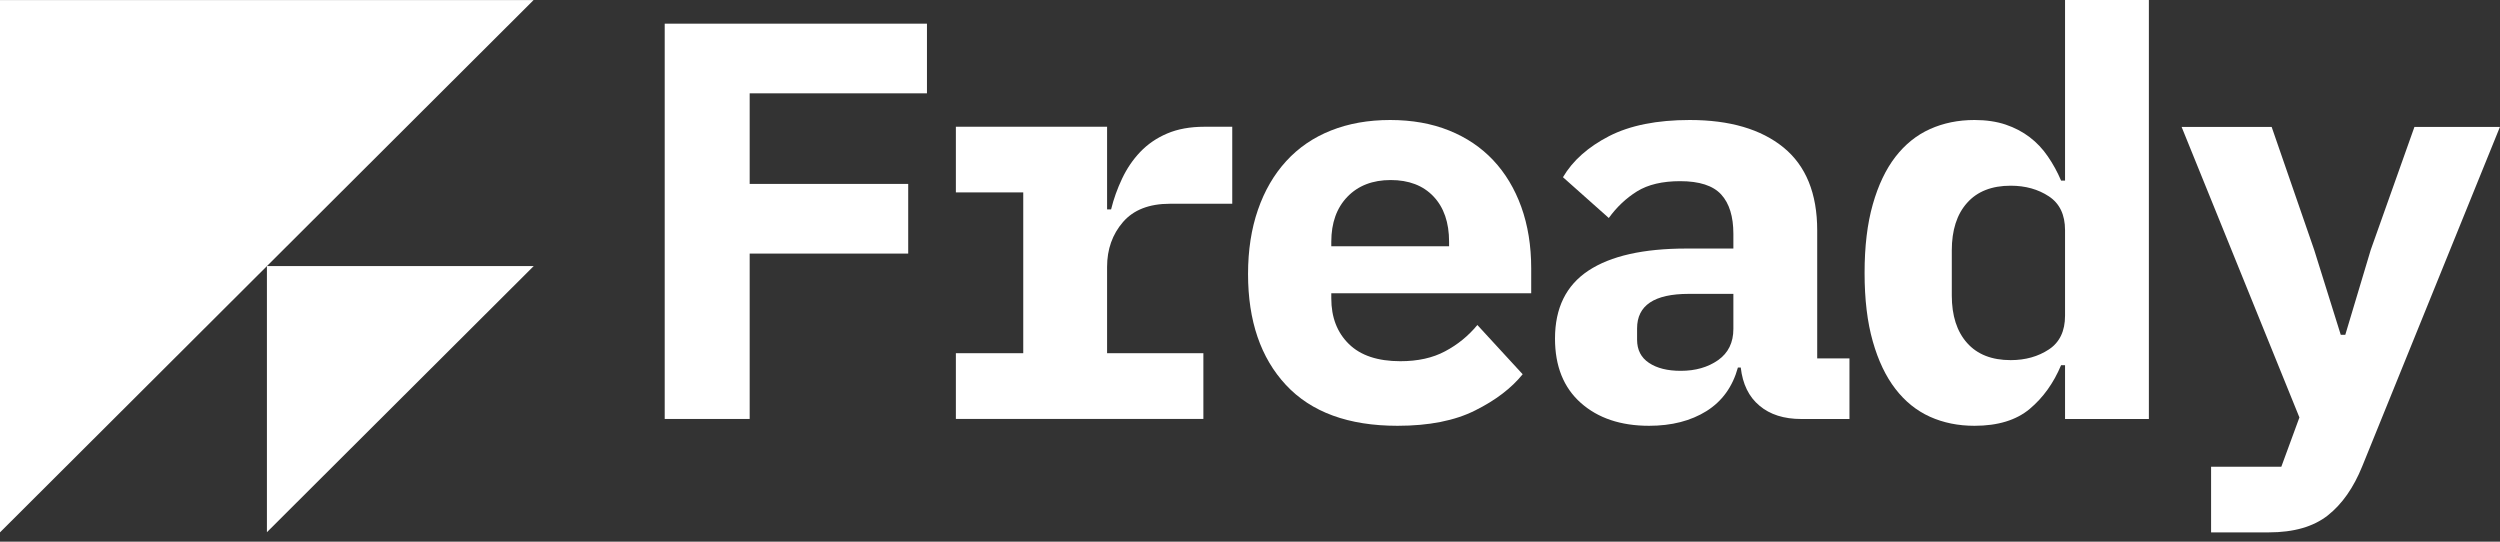 <svg width="60" height="13" viewBox="0 0 60 13" fill="none" xmlns="http://www.w3.org/2000/svg">
<rect x="0" y="0" width="60" height="13" fill="#333333" stroke="none"/>
<path d="M6.406 6.386V12.773L12.809 6.386H6.406Z" fill="white"/>
<path d="M0 0.002V12.777L12.806 0.002H0Z" fill="white"/>
<path d="M15.953 10.055V0.568H22.247V2.24H17.992V4.414H21.797V6.086H17.992V10.055H15.953Z" fill="white"/>
<path d="M22.941 8.477H24.558V4.618H22.941V3.042H26.57V5.026H26.666C26.728 4.772 26.817 4.526 26.931 4.285C27.044 4.046 27.189 3.832 27.366 3.646C27.543 3.461 27.757 3.313 28.01 3.205C28.265 3.096 28.563 3.042 28.907 3.042H29.574V4.89H28.079C27.58 4.89 27.204 5.037 26.951 5.33C26.698 5.623 26.57 5.982 26.57 6.406V8.477H28.881V10.055H22.941V8.477Z" fill="white"/>
<path d="M33.377 4.321C32.943 4.321 32.596 4.455 32.338 4.722C32.08 4.989 31.951 5.349 31.951 5.802V5.911H34.778V5.802C34.778 5.34 34.653 4.978 34.404 4.715C34.155 4.452 33.812 4.321 33.377 4.321ZM33.541 10.219C32.363 10.219 31.471 9.892 30.863 9.24C30.256 8.588 29.953 7.7 29.953 6.577C29.953 6.006 30.032 5.492 30.191 5.034C30.349 4.577 30.576 4.187 30.87 3.866C31.164 3.544 31.523 3.299 31.944 3.132C32.365 2.964 32.839 2.88 33.364 2.88C33.889 2.88 34.361 2.964 34.778 3.132C35.194 3.299 35.547 3.537 35.837 3.845C36.127 4.153 36.352 4.527 36.511 4.966C36.669 5.406 36.749 5.897 36.749 6.441V7.039H31.951V7.161C31.951 7.615 32.091 7.979 32.372 8.255C32.653 8.532 33.066 8.669 33.609 8.669C34.026 8.669 34.384 8.591 34.682 8.431C34.981 8.273 35.24 8.063 35.457 7.8L36.544 8.982C36.273 9.317 35.893 9.607 35.403 9.851C34.914 10.097 34.293 10.219 33.541 10.219Z" fill="white"/>
<path d="M40.338 8.9C40.691 8.9 40.989 8.815 41.235 8.643C41.479 8.47 41.601 8.221 41.601 7.895V7.053H40.528C39.703 7.053 39.29 7.329 39.29 7.882V8.153C39.29 8.398 39.386 8.584 39.577 8.71C39.767 8.837 40.02 8.9 40.338 8.9ZM43.232 10.056C42.815 10.056 42.48 9.95 42.227 9.736C41.972 9.524 41.823 9.218 41.778 8.82H41.71C41.583 9.281 41.332 9.63 40.956 9.866C40.58 10.101 40.12 10.219 39.577 10.219C38.897 10.219 38.351 10.035 37.939 9.669C37.526 9.302 37.32 8.787 37.32 8.126C37.32 7.392 37.587 6.849 38.122 6.495C38.657 6.142 39.441 5.965 40.474 5.965H41.601V5.612C41.601 5.195 41.503 4.88 41.309 4.668C41.114 4.455 40.786 4.348 40.323 4.348C39.897 4.348 39.553 4.43 39.29 4.592C39.028 4.755 38.801 4.969 38.611 5.232L37.511 4.253C37.746 3.854 38.116 3.526 38.618 3.267C39.121 3.009 39.767 2.88 40.554 2.88C41.514 2.88 42.264 3.1 42.804 3.539C43.343 3.979 43.613 4.643 43.613 5.53V8.602H44.387V10.056H43.232Z" fill="white"/>
<path d="M48.256 8.643C48.61 8.643 48.915 8.557 49.174 8.386C49.432 8.215 49.561 7.945 49.561 7.576V5.524C49.561 5.154 49.432 4.884 49.174 4.713C48.915 4.542 48.61 4.457 48.256 4.457C47.804 4.457 47.454 4.594 47.21 4.869C46.965 5.143 46.843 5.524 46.843 6.01V7.09C46.843 7.576 46.965 7.956 47.21 8.231C47.454 8.506 47.804 8.643 48.256 8.643ZM49.561 8.765H49.466C49.285 9.196 49.034 9.545 48.712 9.815C48.39 10.084 47.949 10.219 47.387 10.219C46.997 10.219 46.641 10.147 46.319 10.002C45.998 9.857 45.722 9.635 45.491 9.335C45.26 9.036 45.078 8.656 44.947 8.194C44.815 7.732 44.75 7.184 44.75 6.549C44.75 5.916 44.815 5.367 44.947 4.905C45.078 4.443 45.26 4.062 45.491 3.763C45.722 3.465 45.998 3.242 46.319 3.098C46.641 2.953 46.997 2.88 47.387 2.88C47.668 2.88 47.917 2.917 48.135 2.99C48.351 3.063 48.544 3.164 48.712 3.292C48.879 3.419 49.025 3.573 49.146 3.751C49.269 3.929 49.376 4.123 49.466 4.334H49.561V-0.001H51.573V10.056H49.561V8.765Z" fill="white"/>
<path d="M57.946 3.047H59.998L56.695 11.188C56.487 11.704 56.211 12.098 55.867 12.37C55.522 12.641 55.05 12.777 54.453 12.777H53.066V11.201H54.752L55.186 10.019L52.359 3.047H54.52L55.54 5.996L56.178 8.035H56.287L56.898 5.996L57.946 3.047Z" fill="white"/>
</svg>
